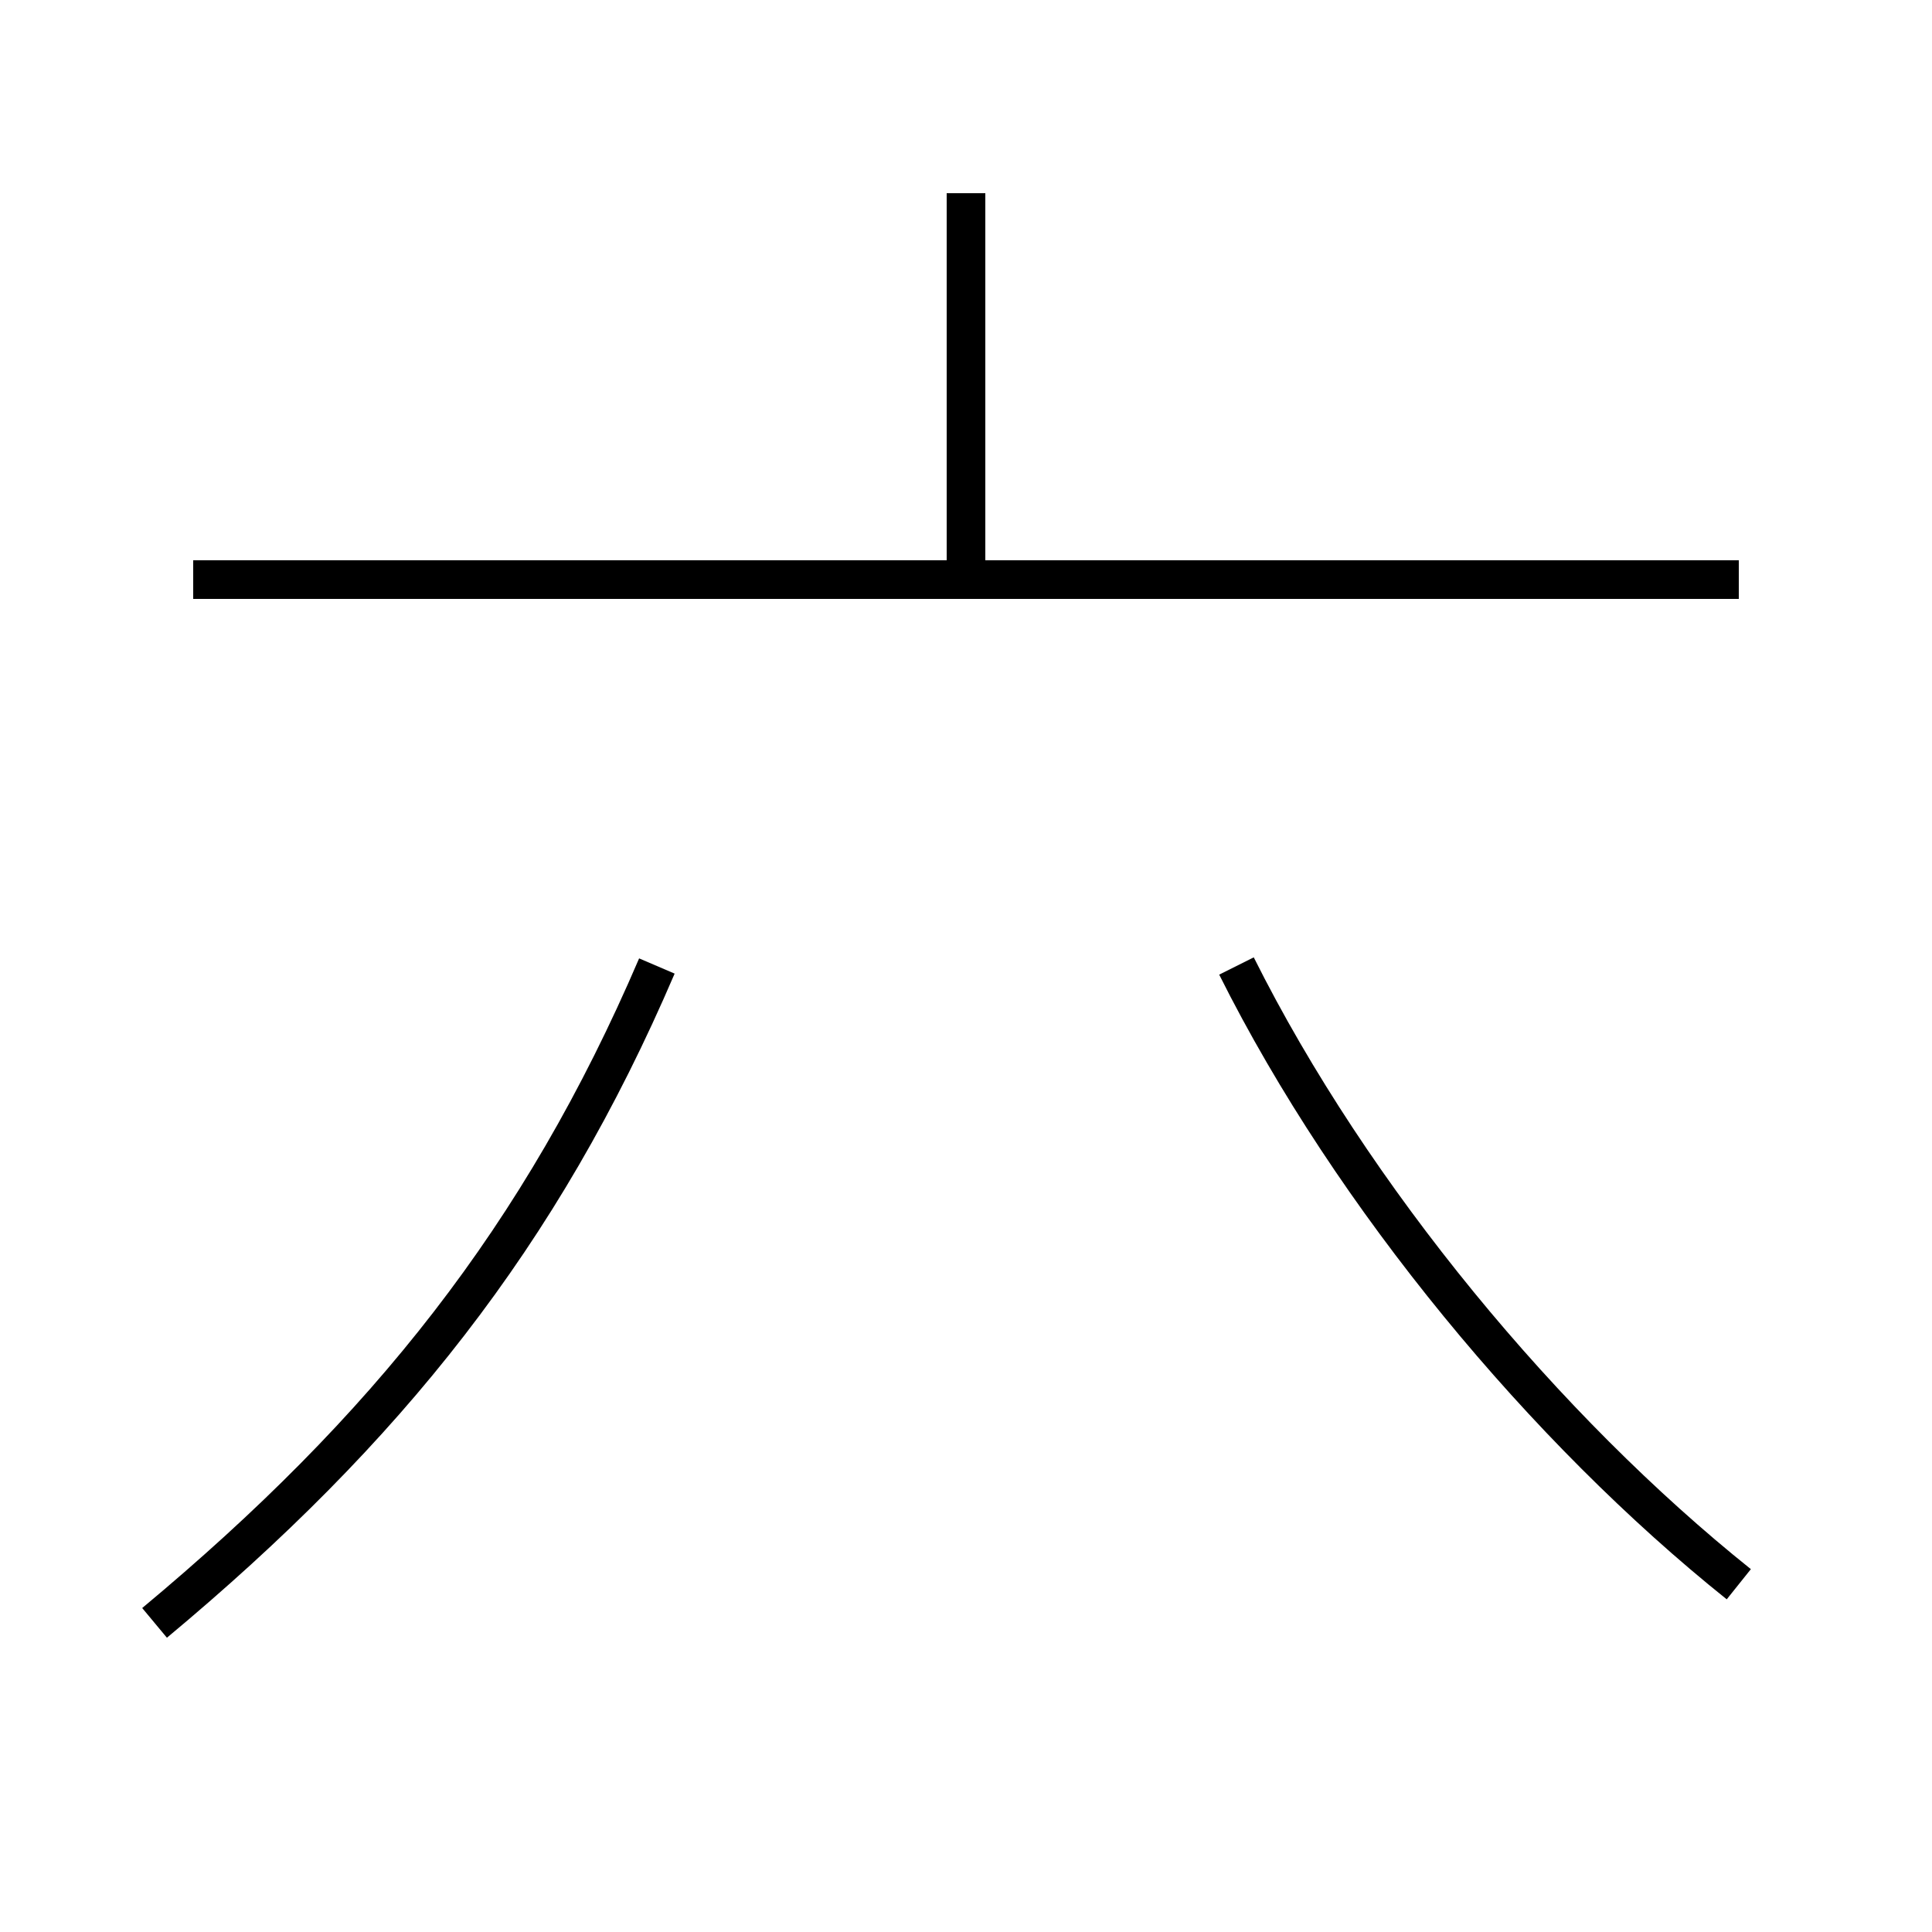 <?xml version='1.0' encoding='utf8'?>
<svg viewBox="0.0 -6.0 50.0 50.0" version="1.1" xmlns="http://www.w3.org/2000/svg">
<rect x="0.0" y="-6.0" width="50.0" height="50.0" fill="#808080" stroke="none"/>
<rect x="-1000" y="-1000" width="2000" height="2000" stroke="white" fill="white"/>
<g style="fill:white;stroke:#000000;  stroke-width:1">
<path d="M 4 -2 C 10 -7 14 -12 17 -19 M 45 -3 C 40 -7 35 -13 32 -19 M 45 -29 L 5 -29 M 25 -29 L 25 -39" transform="translate(0.0 38.0)" />
</g>
</svg>